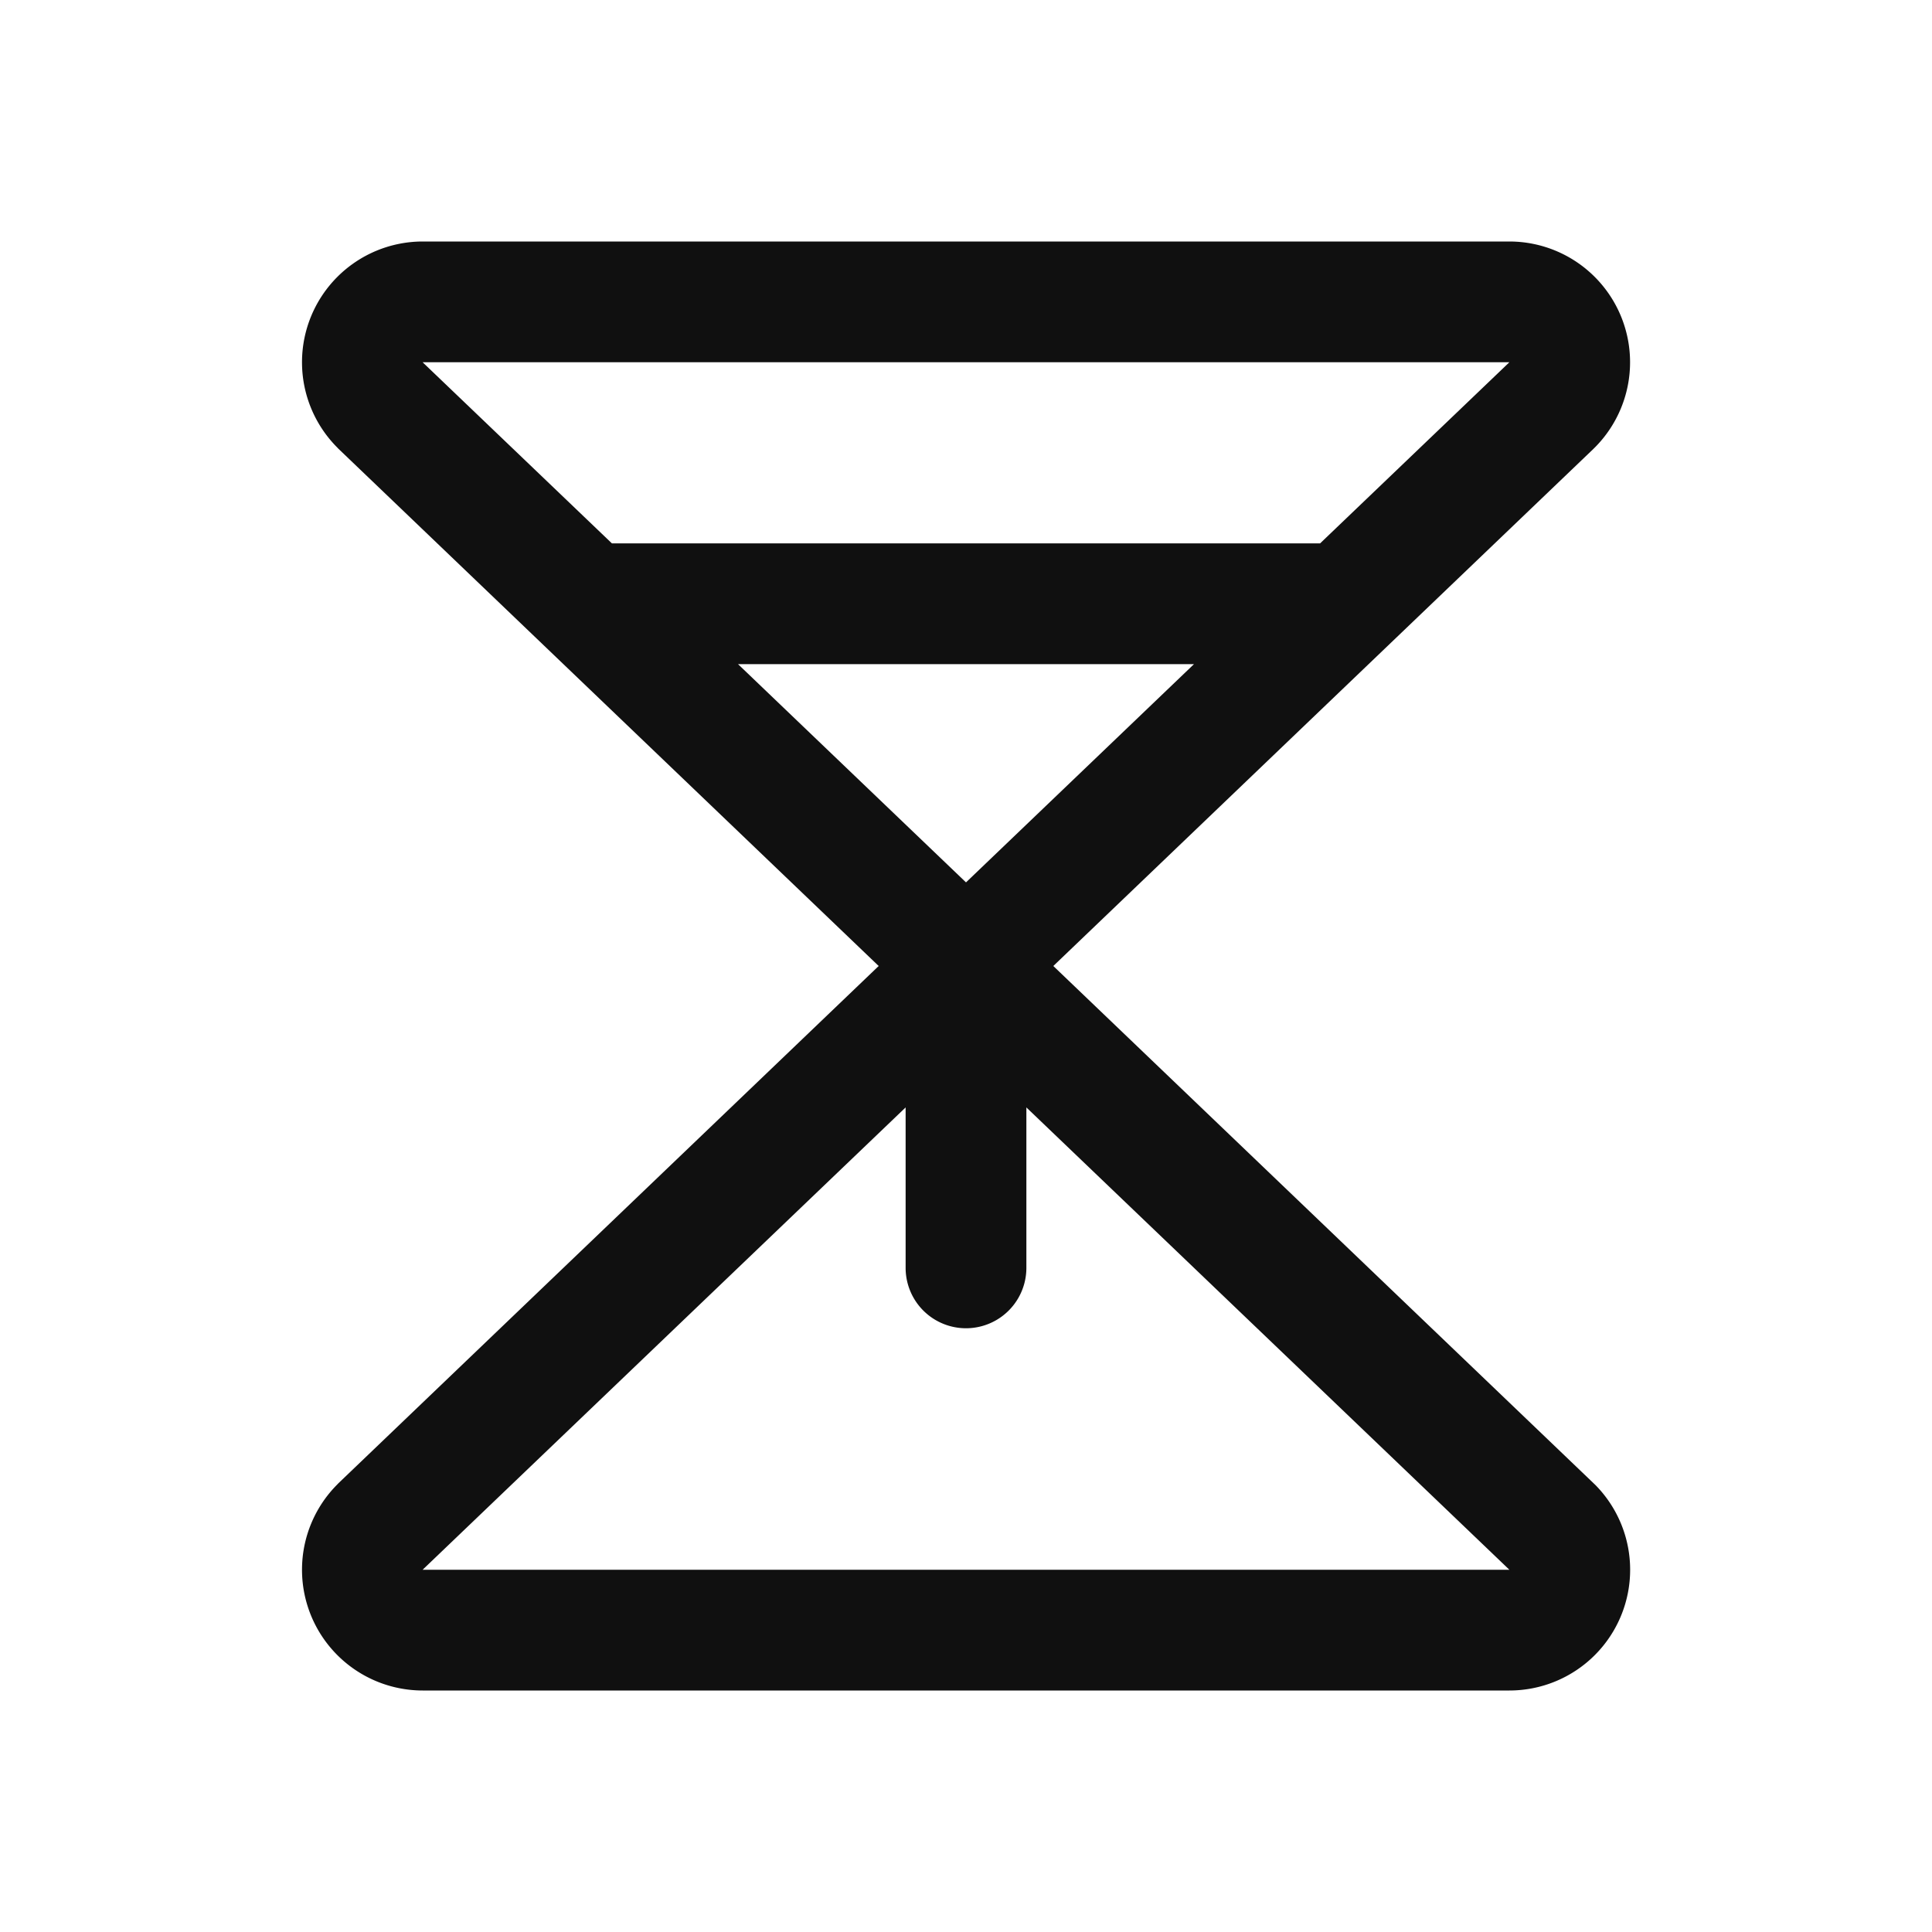 <svg xmlns="http://www.w3.org/2000/svg" viewBox="0 0 256 256" fill="#101010"><path d="M211.18,196.56,139.57,128l71.61-68.56a1.59,1.59,0,0,1,.13-.13A16,16,0,0,0,200,32H56A16,16,0,0,0,44.7,59.31l.12.13L116.43,128,44.82,196.56l-.12.13A16,16,0,0,0,56,224H200a16,16,0,0,0,11.32-27.31A1.59,1.59,0,0,1,211.18,196.56ZM56,48h0v0ZM97.79,88h60.42L128,116.92ZM200,48,174.92,72H81.08L56,48ZM56,208l64-61.26V168a8,8,0,0,0,16,0V146.74L200,208Z"/></svg>